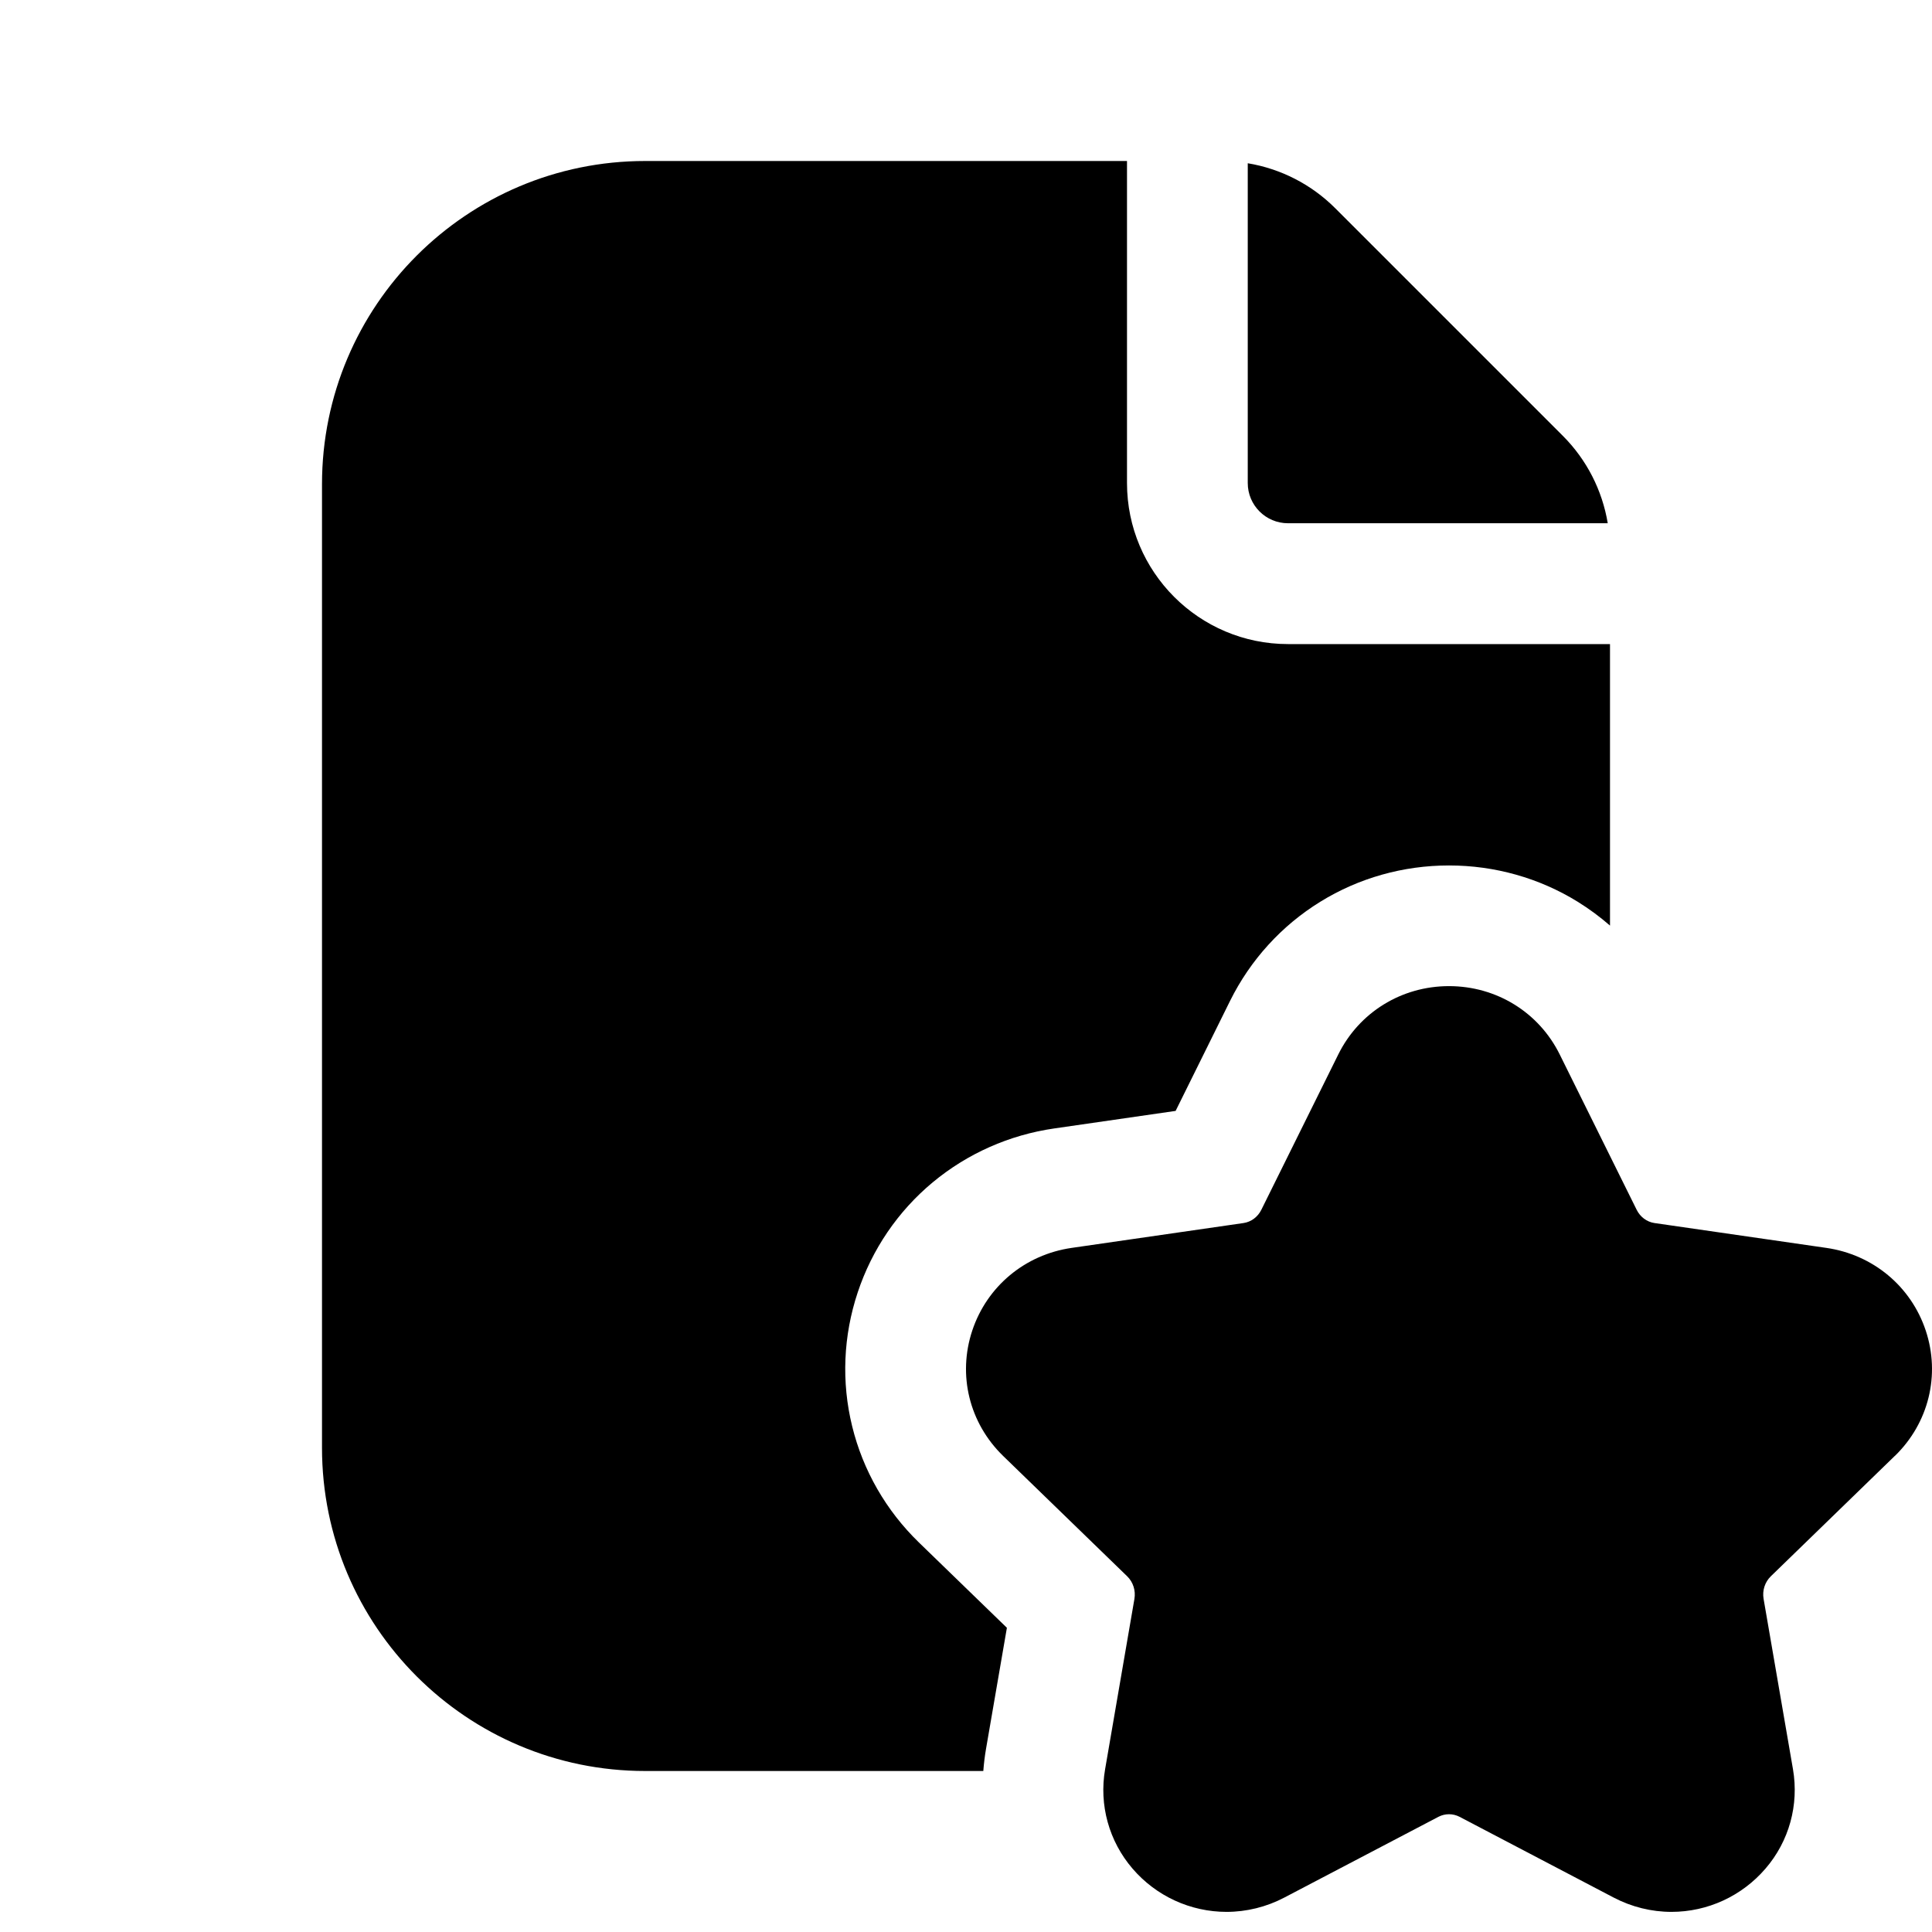 <?xml version="1.0" encoding="UTF-8"?>
<svg xmlns:svg="http://www.w3.org/2000/svg" viewBox="0 0 24 24" fill="none">
<svg:path d="M12.508 20.221L12.249 21.723H12.249C12.233 21.816 12.222 21.908 12.215 22H8.015C5.798 22 4 20.203 4 17.985V6.015C4 3.797 5.798 2 8.015 2H14V6C14 7.105 14.896 8.001 16 8.001H20V11.498C19.875 11.389 19.741 11.29 19.599 11.202C19.12 10.906 18.567 10.751 18 10.751C17.433 10.751 16.88 10.906 16.401 11.202C15.921 11.498 15.533 11.924 15.281 12.432L14.604 13.8L13.096 14.018C12.539 14.098 12.017 14.33 11.587 14.687C11.155 15.046 10.833 15.519 10.655 16.054C10.475 16.594 10.451 17.169 10.586 17.718C10.72 18.266 11.007 18.765 11.415 19.161L12.508 20.221ZM15.5 3.623V6C15.5 6.276 15.724 6.5 16 6.5H19.972C19.904 6.091 19.711 5.711 19.414 5.414L16.586 2.586C16.289 2.289 15.909 2.096 15.5 2.028V3.623ZM23.54 18.085C23.959 17.677 24.106 17.08 23.922 16.528C23.739 15.979 23.267 15.586 22.689 15.502L20.552 15.193C20.458 15.179 20.376 15.118 20.332 15.03L19.375 13.098C19.116 12.575 18.589 12.25 18 12.25C17.411 12.25 16.884 12.575 16.625 13.098L15.668 15.03C15.624 15.118 15.542 15.179 15.448 15.193L13.311 15.502C12.733 15.586 12.261 15.979 12.078 16.528C11.894 17.081 12.041 17.677 12.46 18.085L14.002 19.581C14.076 19.653 14.11 19.758 14.092 19.863L13.728 21.978C13.651 22.422 13.776 22.872 14.069 23.213C14.362 23.554 14.788 23.75 15.237 23.75C15.484 23.75 15.732 23.689 15.953 23.573L17.869 22.569C17.91 22.548 17.954 22.537 18 22.537C18.046 22.537 18.09 22.548 18.131 22.569L20.047 23.573C20.269 23.689 20.516 23.75 20.763 23.75C21.213 23.75 21.638 23.554 21.932 23.212C22.225 22.872 22.349 22.422 22.273 21.978L21.908 19.862C21.89 19.758 21.924 19.653 21.998 19.581L23.54 18.084L23.54 18.085Z" fill="currentColor" fillRule="evenodd" clipRule="evenodd" />
</svg>
